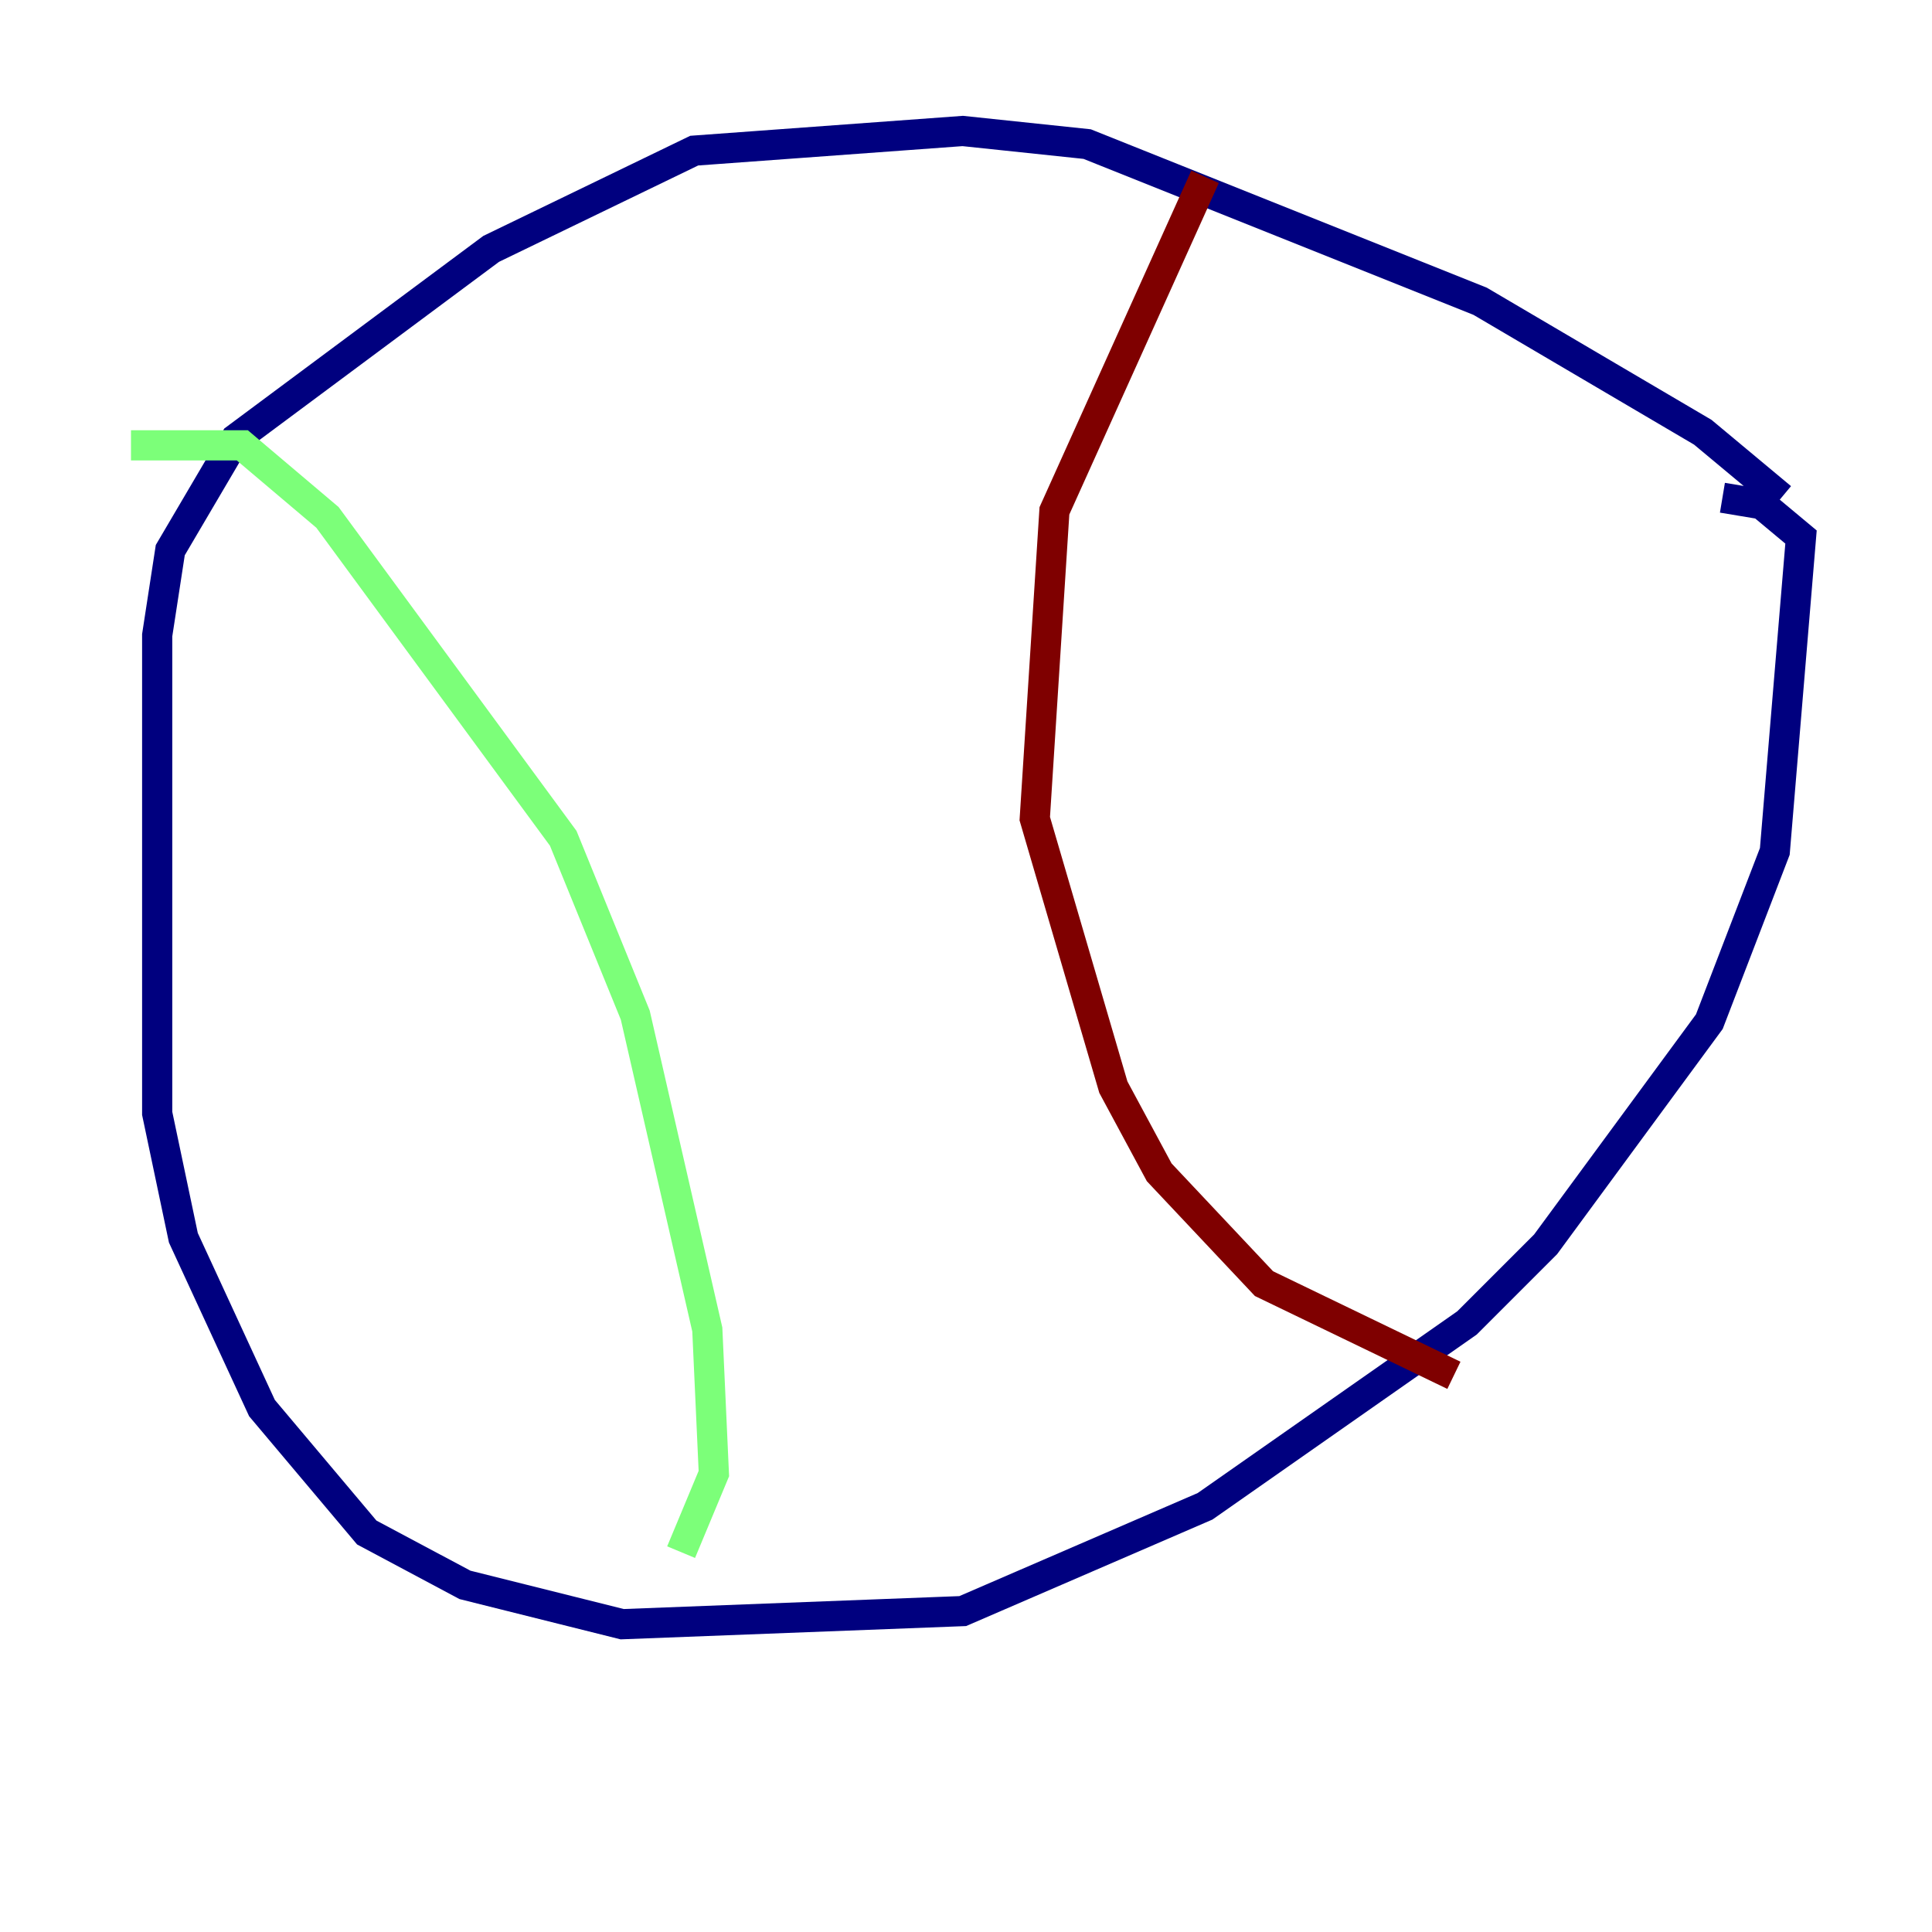 <?xml version="1.0" encoding="utf-8" ?>
<svg baseProfile="tiny" height="128" version="1.2" viewBox="0,0,128,128" width="128" xmlns="http://www.w3.org/2000/svg" xmlns:ev="http://www.w3.org/2001/xml-events" xmlns:xlink="http://www.w3.org/1999/xlink"><defs /><polyline fill="none" points="118.02,32.976 112.814,28.637 98.061,19.959 72.027,9.546 63.783,8.678 45.993,9.98 32.542,16.488 15.62,29.071 11.281,36.447 10.414,42.088 10.414,73.763 12.149,82.007 17.356,93.288 24.298,101.532 30.807,105.003 41.22,107.607 63.783,106.739 79.837,99.797 97.193,87.647 102.4,82.441 113.248,67.688 117.586,56.407 119.322,35.58 116.719,33.41 114.115,32.976" stroke="#00007f" stroke-width="2" /><polyline fill="none" points="8.678,29.505 16.054,29.505 21.695,34.278 37.315,55.539 42.088,67.254 46.861,88.081 47.295,97.627 45.125,102.834" stroke="#7cff79" stroke-width="2" /><polyline fill="none" points="79.837,11.715 69.858,33.844 68.556,54.237 73.763,72.027 76.8,77.668 83.742,85.044 96.325,91.119" stroke="#7f0000" stroke-width="2" /></svg>